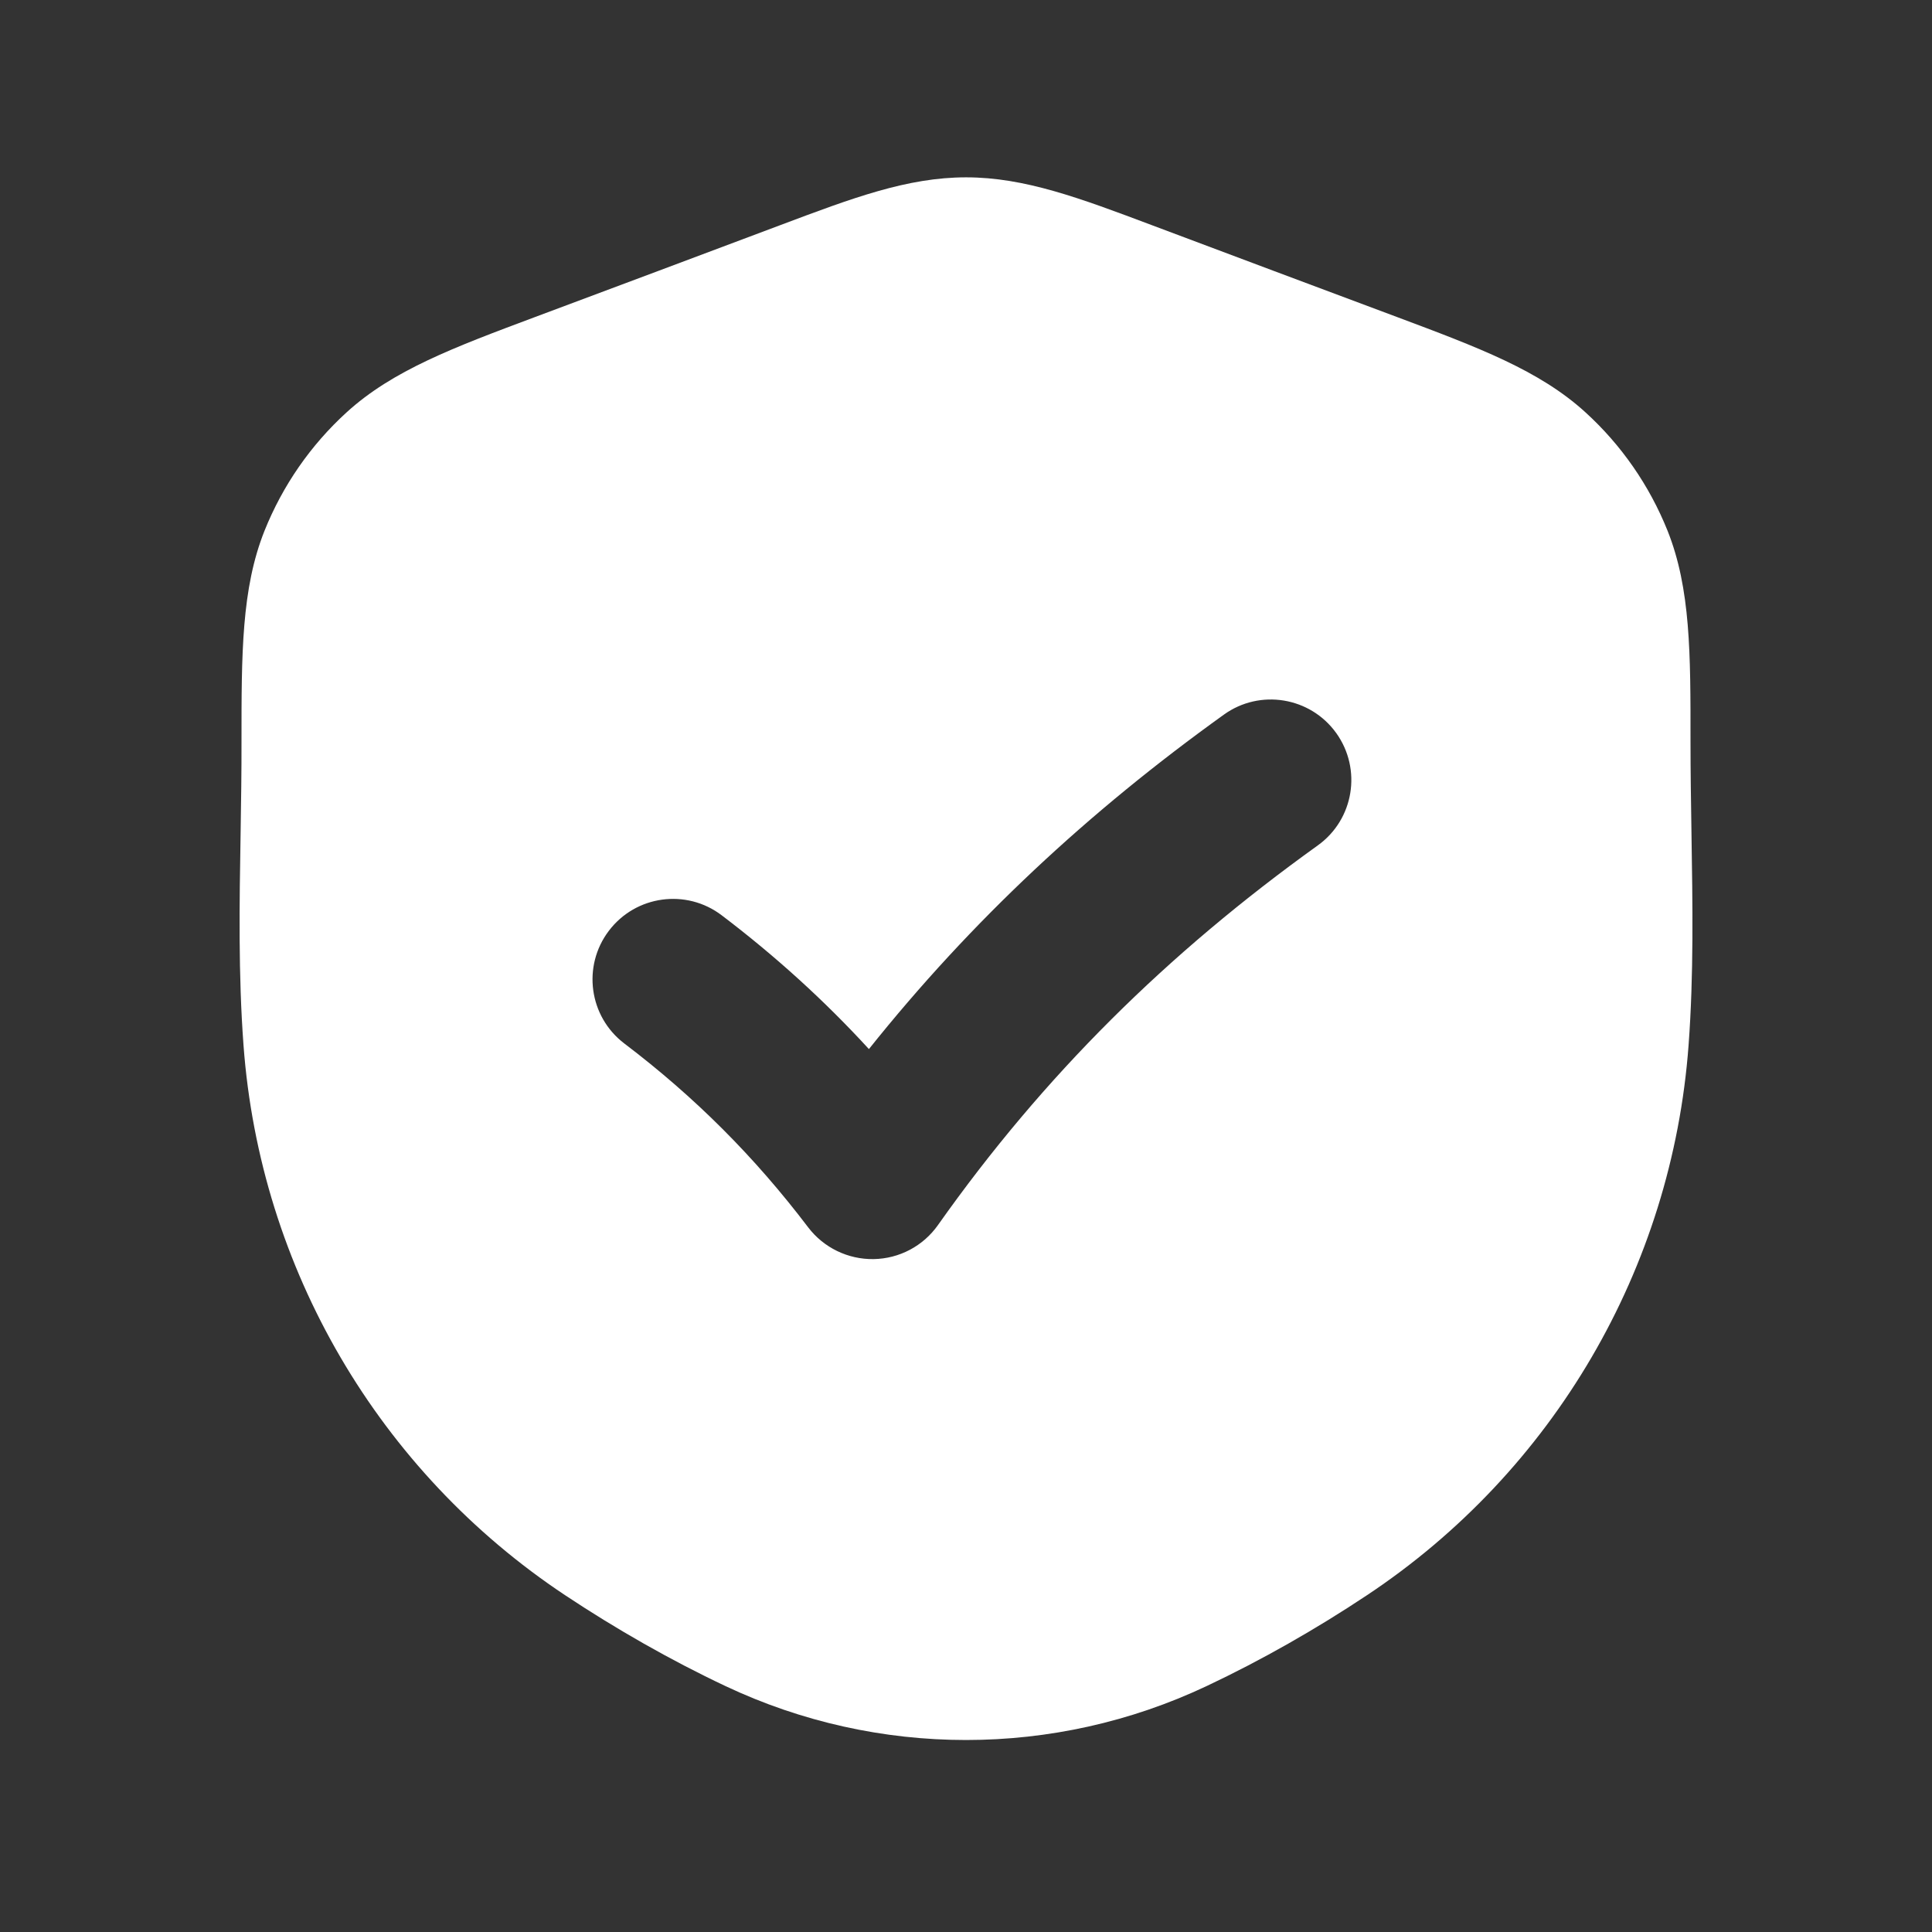 <svg width="24" height="24" viewBox="0 0 24 24" fill="none" xmlns="http://www.w3.org/2000/svg">
<rect x="0" y="0" width="24" height="24" fill="#333333" stroke="none"/>
<path fill-rule="evenodd" clip-rule="evenodd" d="M12.001 2.203C11.271 2.203 10.588 2.46 9.687 2.799C8.675 3.179 7.663 3.559 6.65 3.937C5.639 4.315 4.878 4.6 4.306 5.122C3.859 5.529 3.511 6.032 3.286 6.593C2.999 7.312 3 8.125 3 9.204C3.001 9.582 2.995 9.962 2.989 10.343C2.974 11.225 2.96 12.11 3.025 12.985C3.23 15.757 4.705 18.279 7.021 19.817C7.649 20.234 8.331 20.624 9.014 20.946C10.905 21.838 13.096 21.838 14.987 20.946C15.67 20.624 16.352 20.235 16.98 19.817C19.296 18.279 20.771 15.757 20.976 12.985C21.041 12.111 21.026 11.225 21.012 10.343C21.006 9.962 21 9.582 21 9.204C21.001 8.125 21.002 7.312 20.715 6.593C20.49 6.032 20.142 5.529 19.695 5.122C19.123 4.6 18.361 4.315 17.351 3.937C16.338 3.559 15.326 3.179 14.314 2.799C13.413 2.46 12.729 2.203 12.001 2.203ZM16.37 10.502C16.819 10.18 16.921 9.555 16.599 9.106C16.277 8.658 15.652 8.555 15.204 8.877C13.521 10.085 12.068 11.437 10.794 13.032C10.238 12.426 9.633 11.877 8.965 11.37C8.525 11.036 7.898 11.122 7.564 11.562C7.23 12.002 7.316 12.629 7.756 12.963C8.631 13.627 9.374 14.37 10.039 15.246C10.231 15.499 10.534 15.646 10.852 15.641C11.171 15.636 11.468 15.479 11.652 15.218C12.968 13.356 14.504 11.841 16.37 10.502Z" fill="white"/>
</svg>
